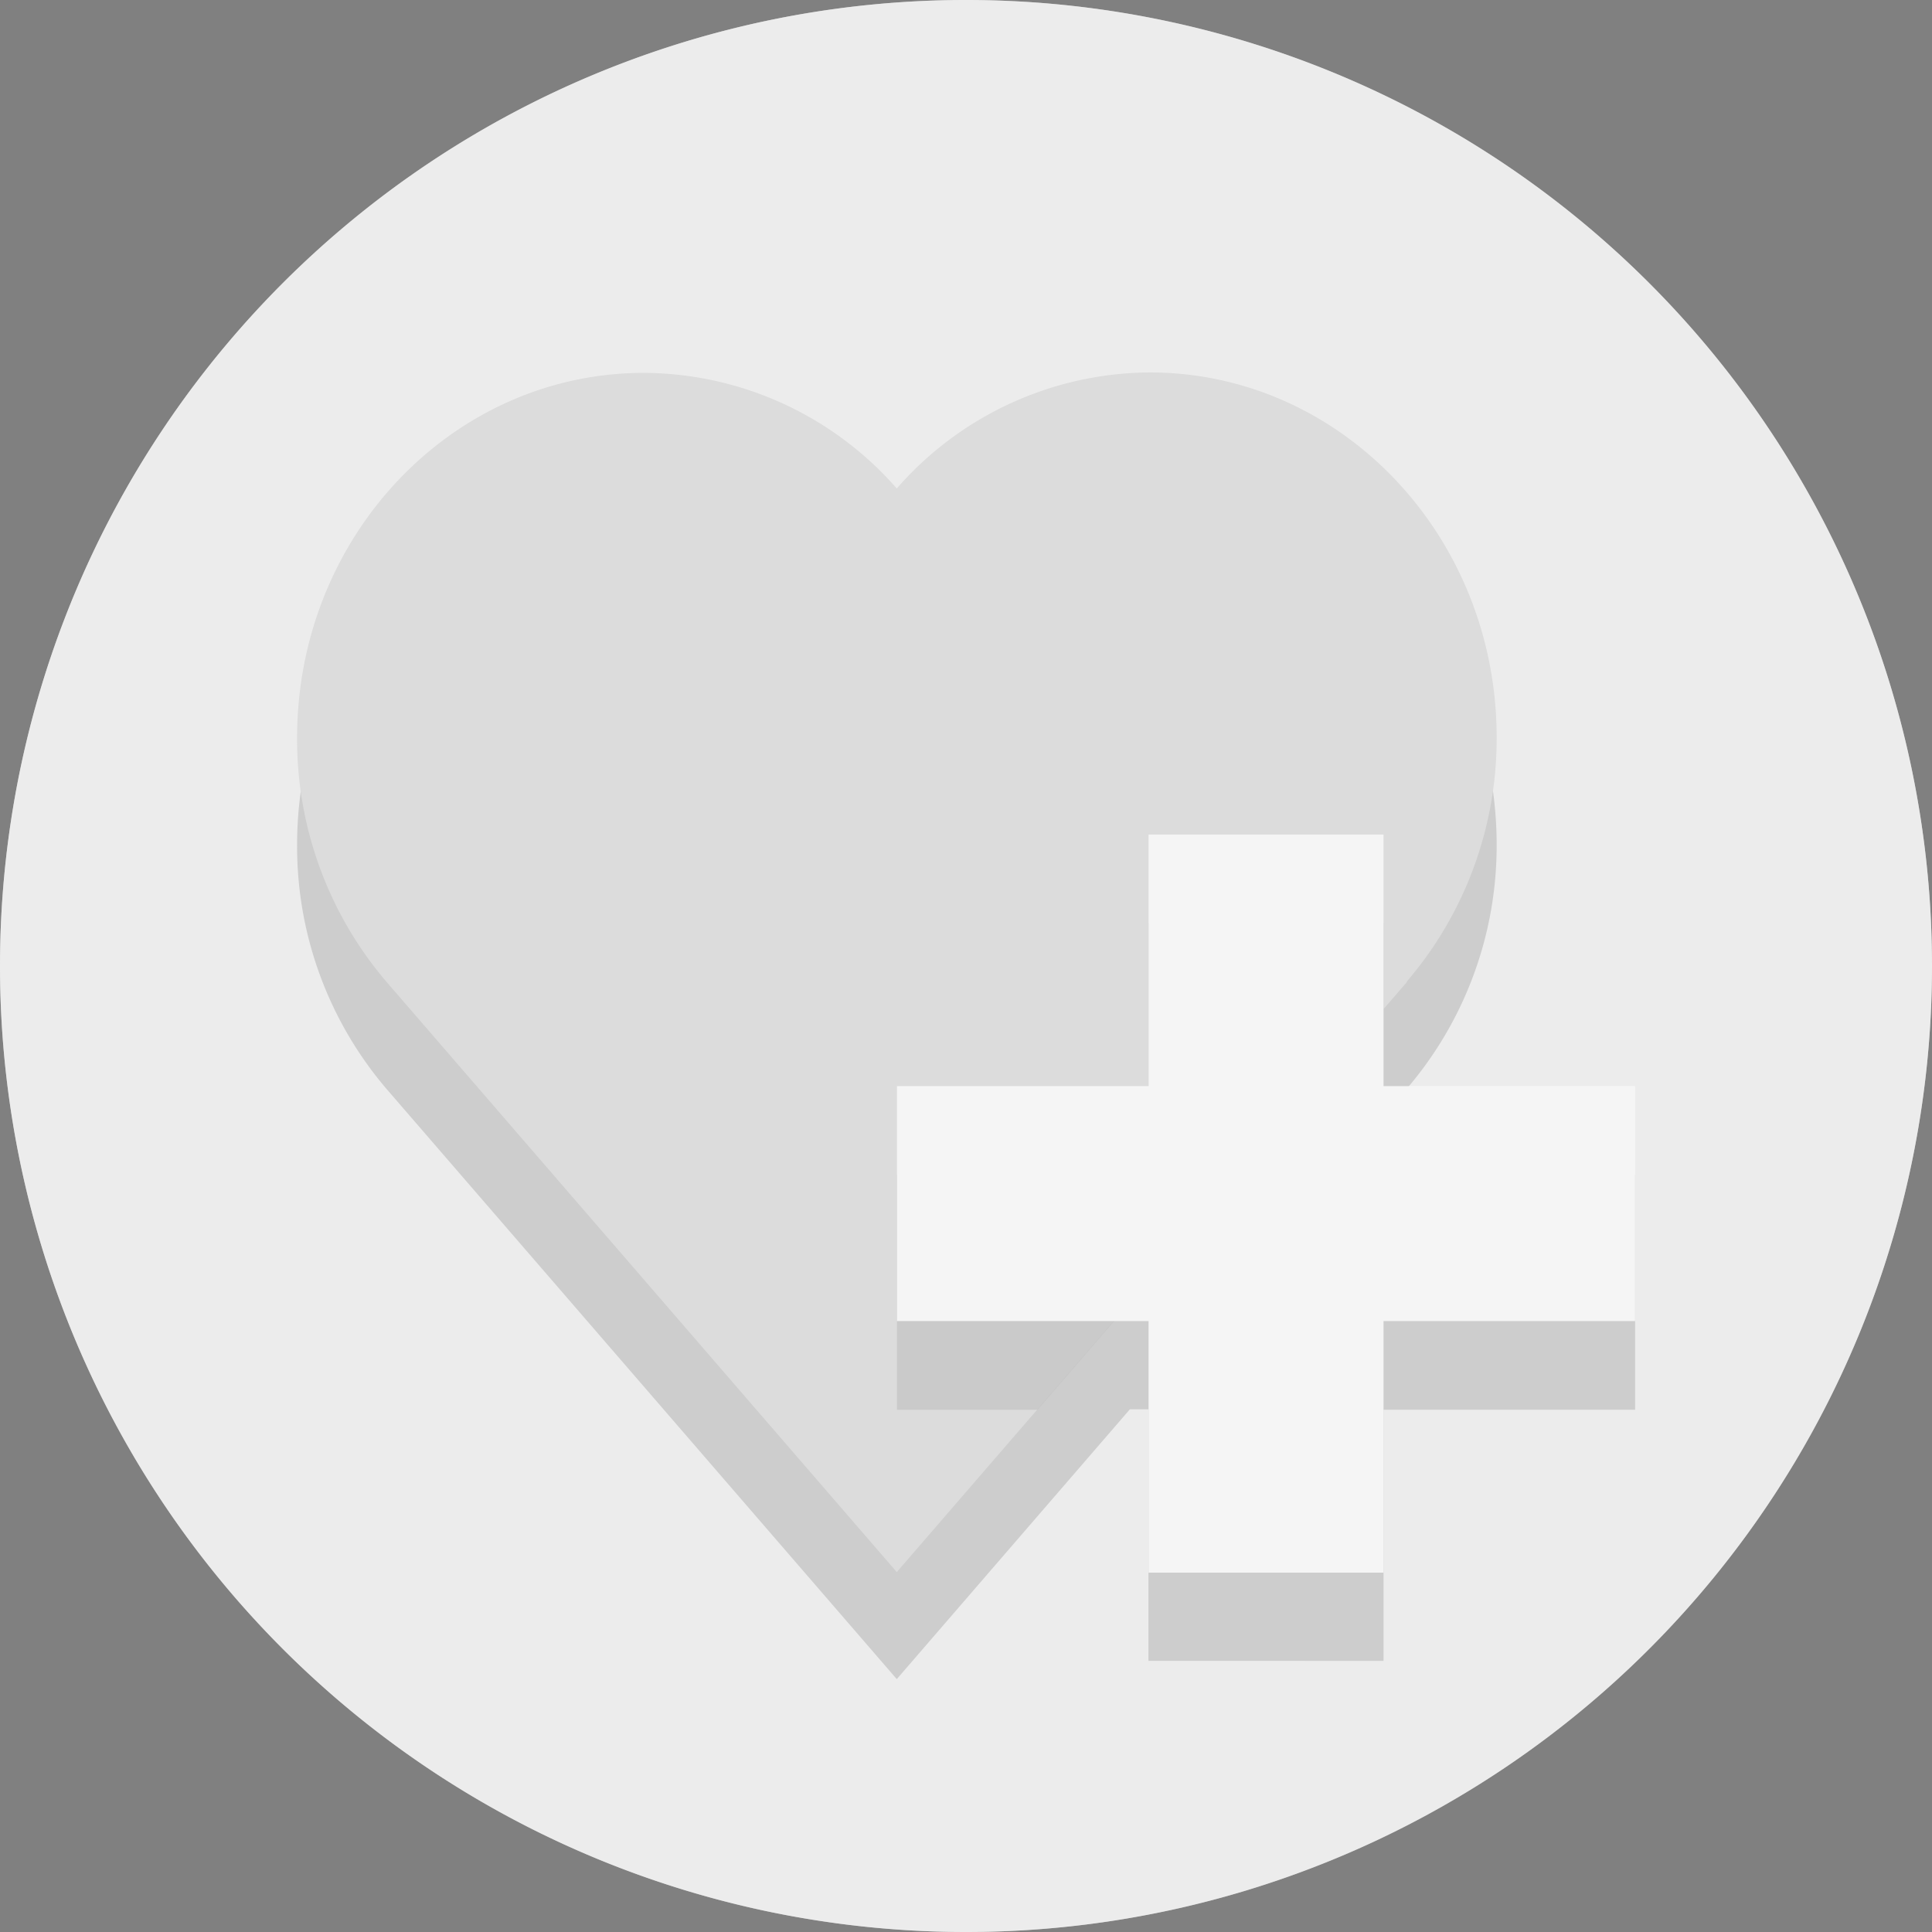 <svg xmlns="http://www.w3.org/2000/svg" viewBox="0 0 180 180"><rect x="0" y="0" width="180" height="180" fill="#808080" stroke="none"/><defs><style>.cls-1,.cls-6{fill:#ededed;}.cls-2,.cls-4{fill:#1d1d1b;}.cls-2{opacity:0.3;}.cls-3{fill:#ccc;}.cls-4{opacity:0.2;}.cls-5{fill:#fff;}.cls-6{opacity:0.5;}</style></defs><title>subsection-health-icon</title><g id="Layer_2" data-name="Layer 2"><g id="Layer_6" data-name="Layer 6"><path class="cls-1" d="M0,90a90,90,0,1,1,90,90A90,90,0,0,1,0,90"/><path class="cls-2" d="M128.9,109.45V104l2.2-2.55h-.05a34.77,34.77,0,0,0,8.39-22.77c0-18.76-14.47-34-32.32-34A31.5,31.5,0,0,0,83.55,55.48,31.5,31.5,0,0,0,60,44.71c-17.85,0-32.32,15.21-32.32,34A34.77,34.77,0,0,0,36,101.44H36l47.55,55h0l21.72-25.14H107v23.44H128.9V131.34h23.44V109.45Z"/><path class="cls-3" d="M139.44,68.7c0-18.76-14.47-34-32.32-34A31.5,31.5,0,0,0,83.55,45.51,31.5,31.5,0,0,0,60,34.74c-17.85,0-32.32,15.21-32.32,34A34.77,34.77,0,0,0,36,91.47H36l47.55,55h0l47.55-55h-.05A34.77,34.77,0,0,0,139.44,68.7Z"/><polygon class="cls-4" points="128.9 86.01 107.01 86.01 107.01 109.45 83.57 109.45 83.57 131.34 96.66 131.34 128.9 94.02 128.9 86.01"/><polygon class="cls-5" points="152.34 101.19 128.9 101.19 128.9 77.75 107.01 77.75 107.01 101.19 83.57 101.19 83.57 123.08 107.01 123.08 107.01 146.52 128.9 146.52 128.9 123.08 152.34 123.08 152.34 101.19"/><path class="cls-6" d="M0,90a90,90,0,1,1,90,90A90,90,0,0,1,0,90"/></g></g></svg>